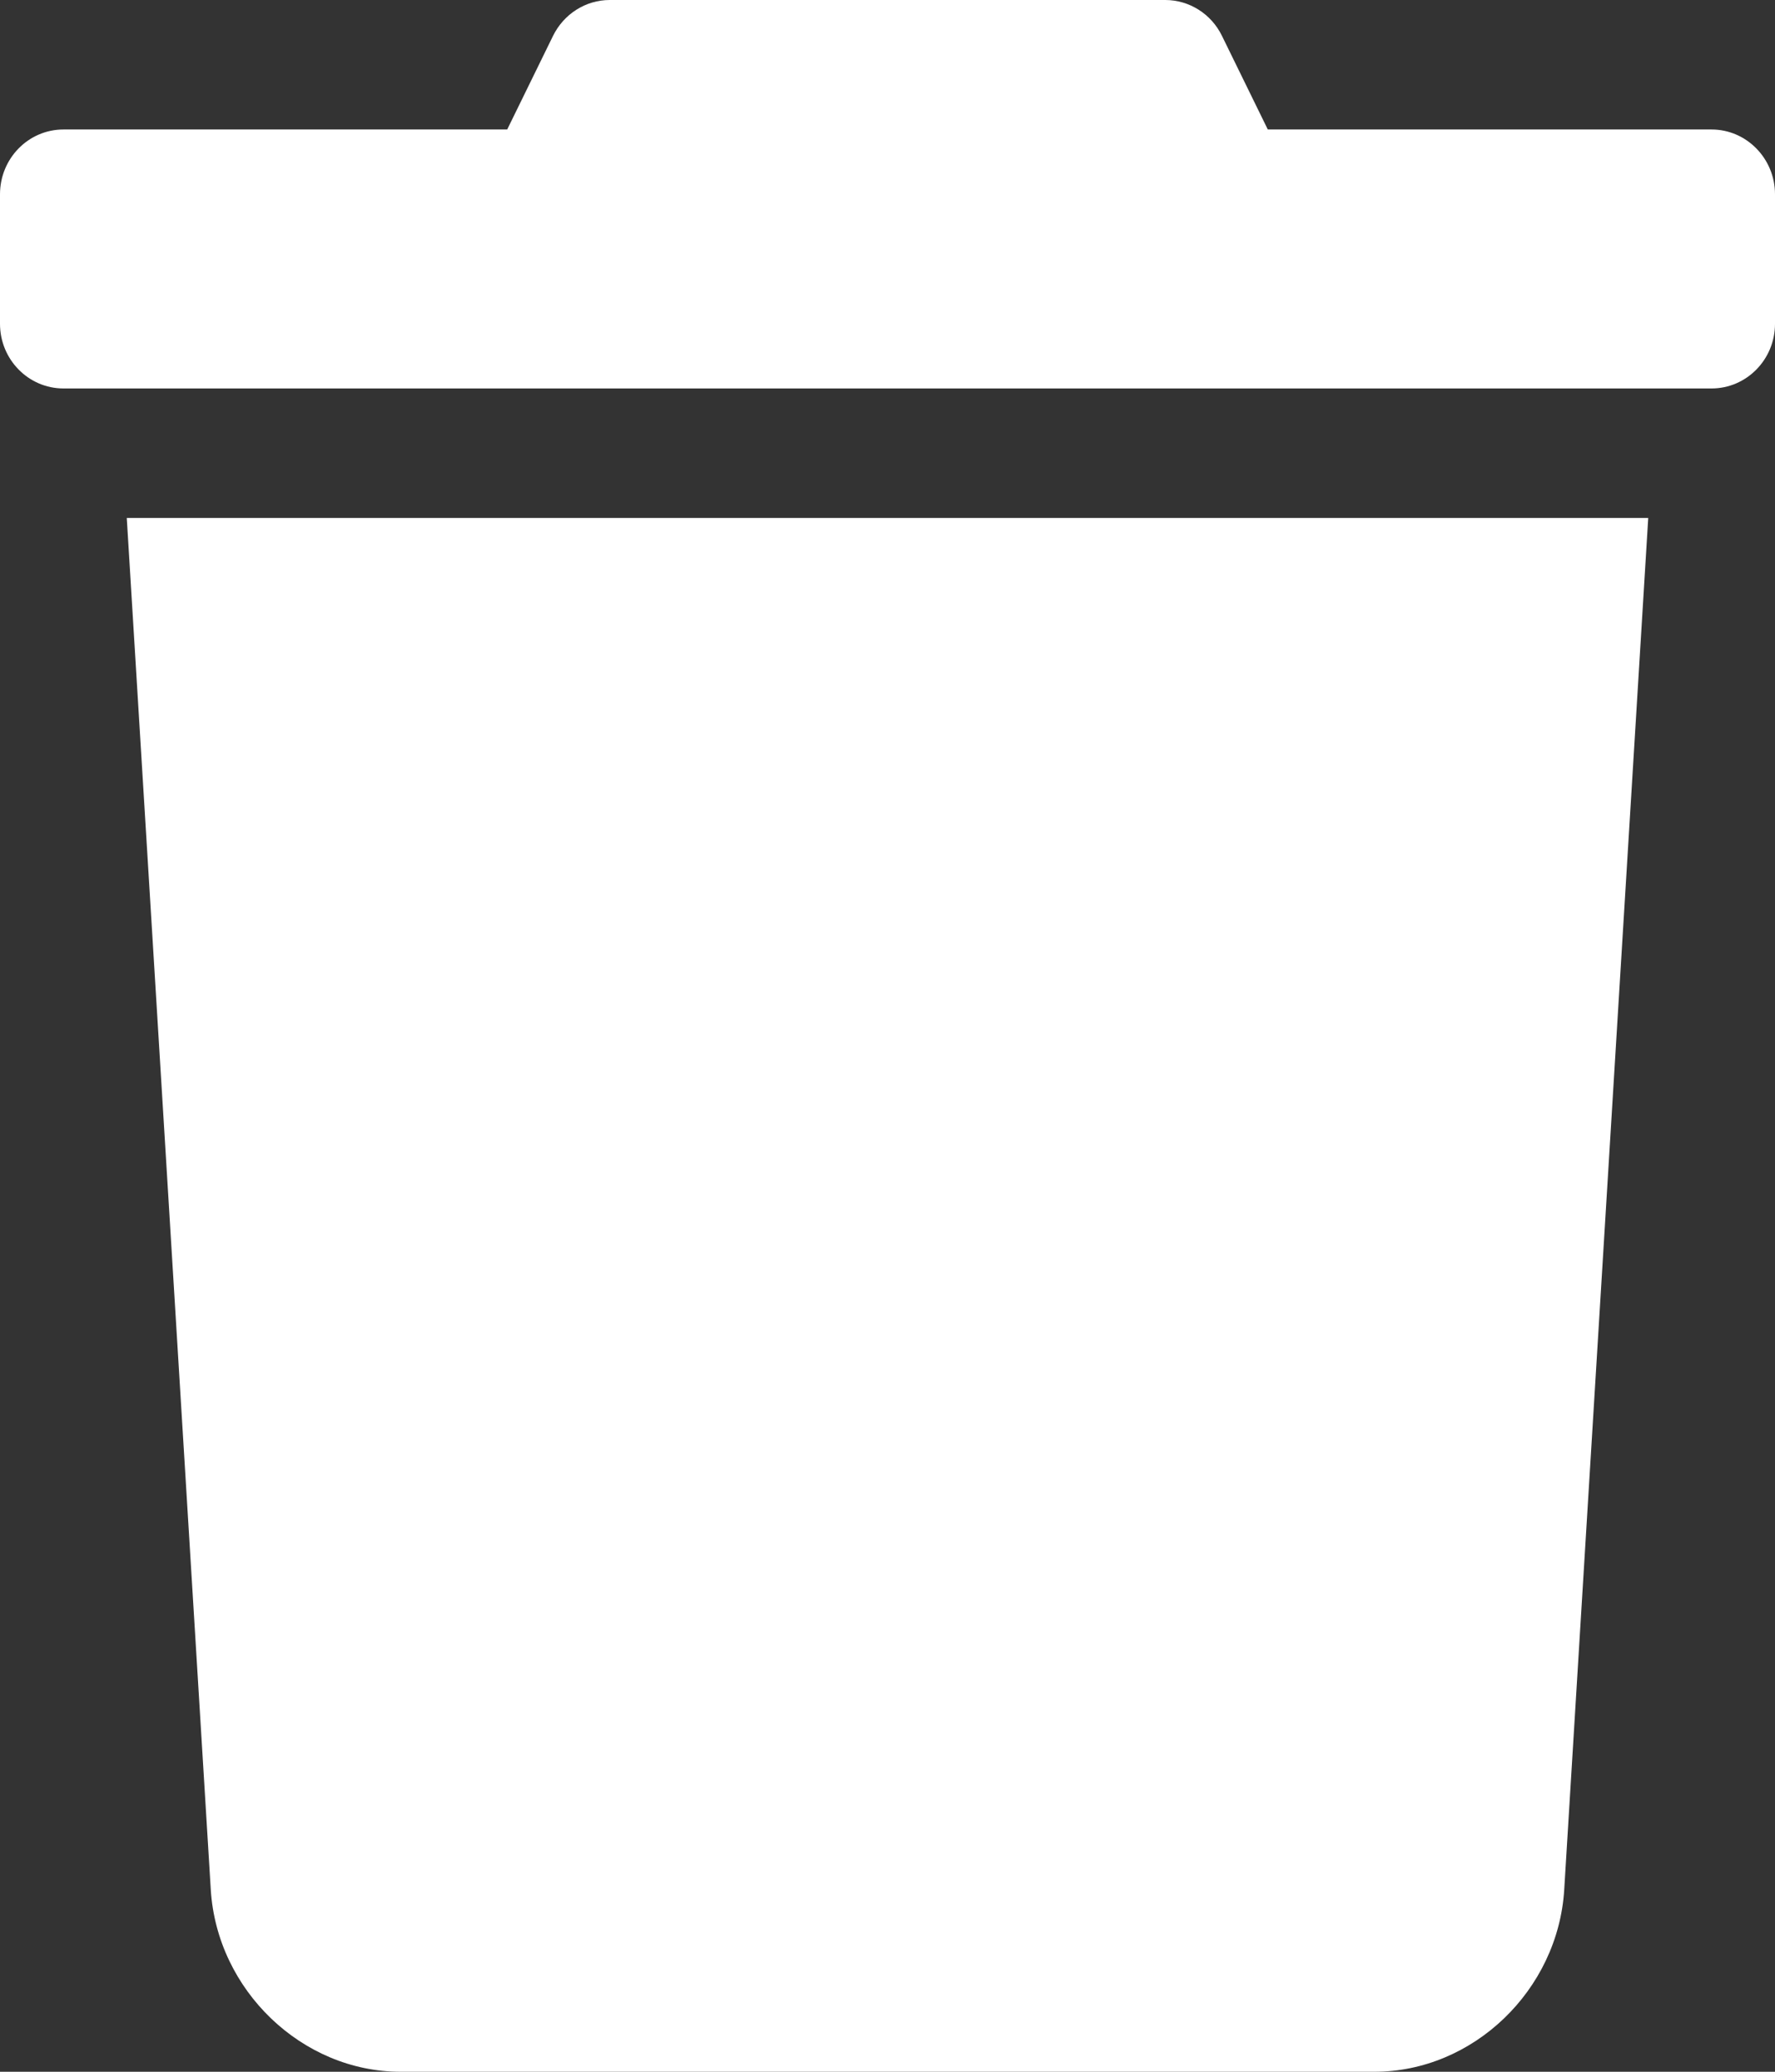 <svg width="12" height="14" viewBox="0 0 12 14" fill="none" xmlns="http://www.w3.org/2000/svg">
<rect x="0" y="0" width="12" height="14" fill="#333333" stroke="none"/>
<path d="M1.425 12.77C1.467 13.449 2.042 14 2.708 14H9.292C9.959 14 10.533 13.449 10.575 12.77L11.143 3.5H0.857L1.425 12.77ZM11.571 0.875H8.571L8.261 0.242C8.189 0.094 8.04 0 7.878 0H4.122C3.96 0 3.812 0.094 3.739 0.242L3.429 0.875H0.429C0.192 0.875 0 1.071 0 1.313V2.188C0 2.429 0.192 2.625 0.429 2.625H11.571C11.808 2.625 12 2.429 12 2.188V1.313C12 1.071 11.807 0.875 11.571 0.875Z" fill="white"/>
</svg>
